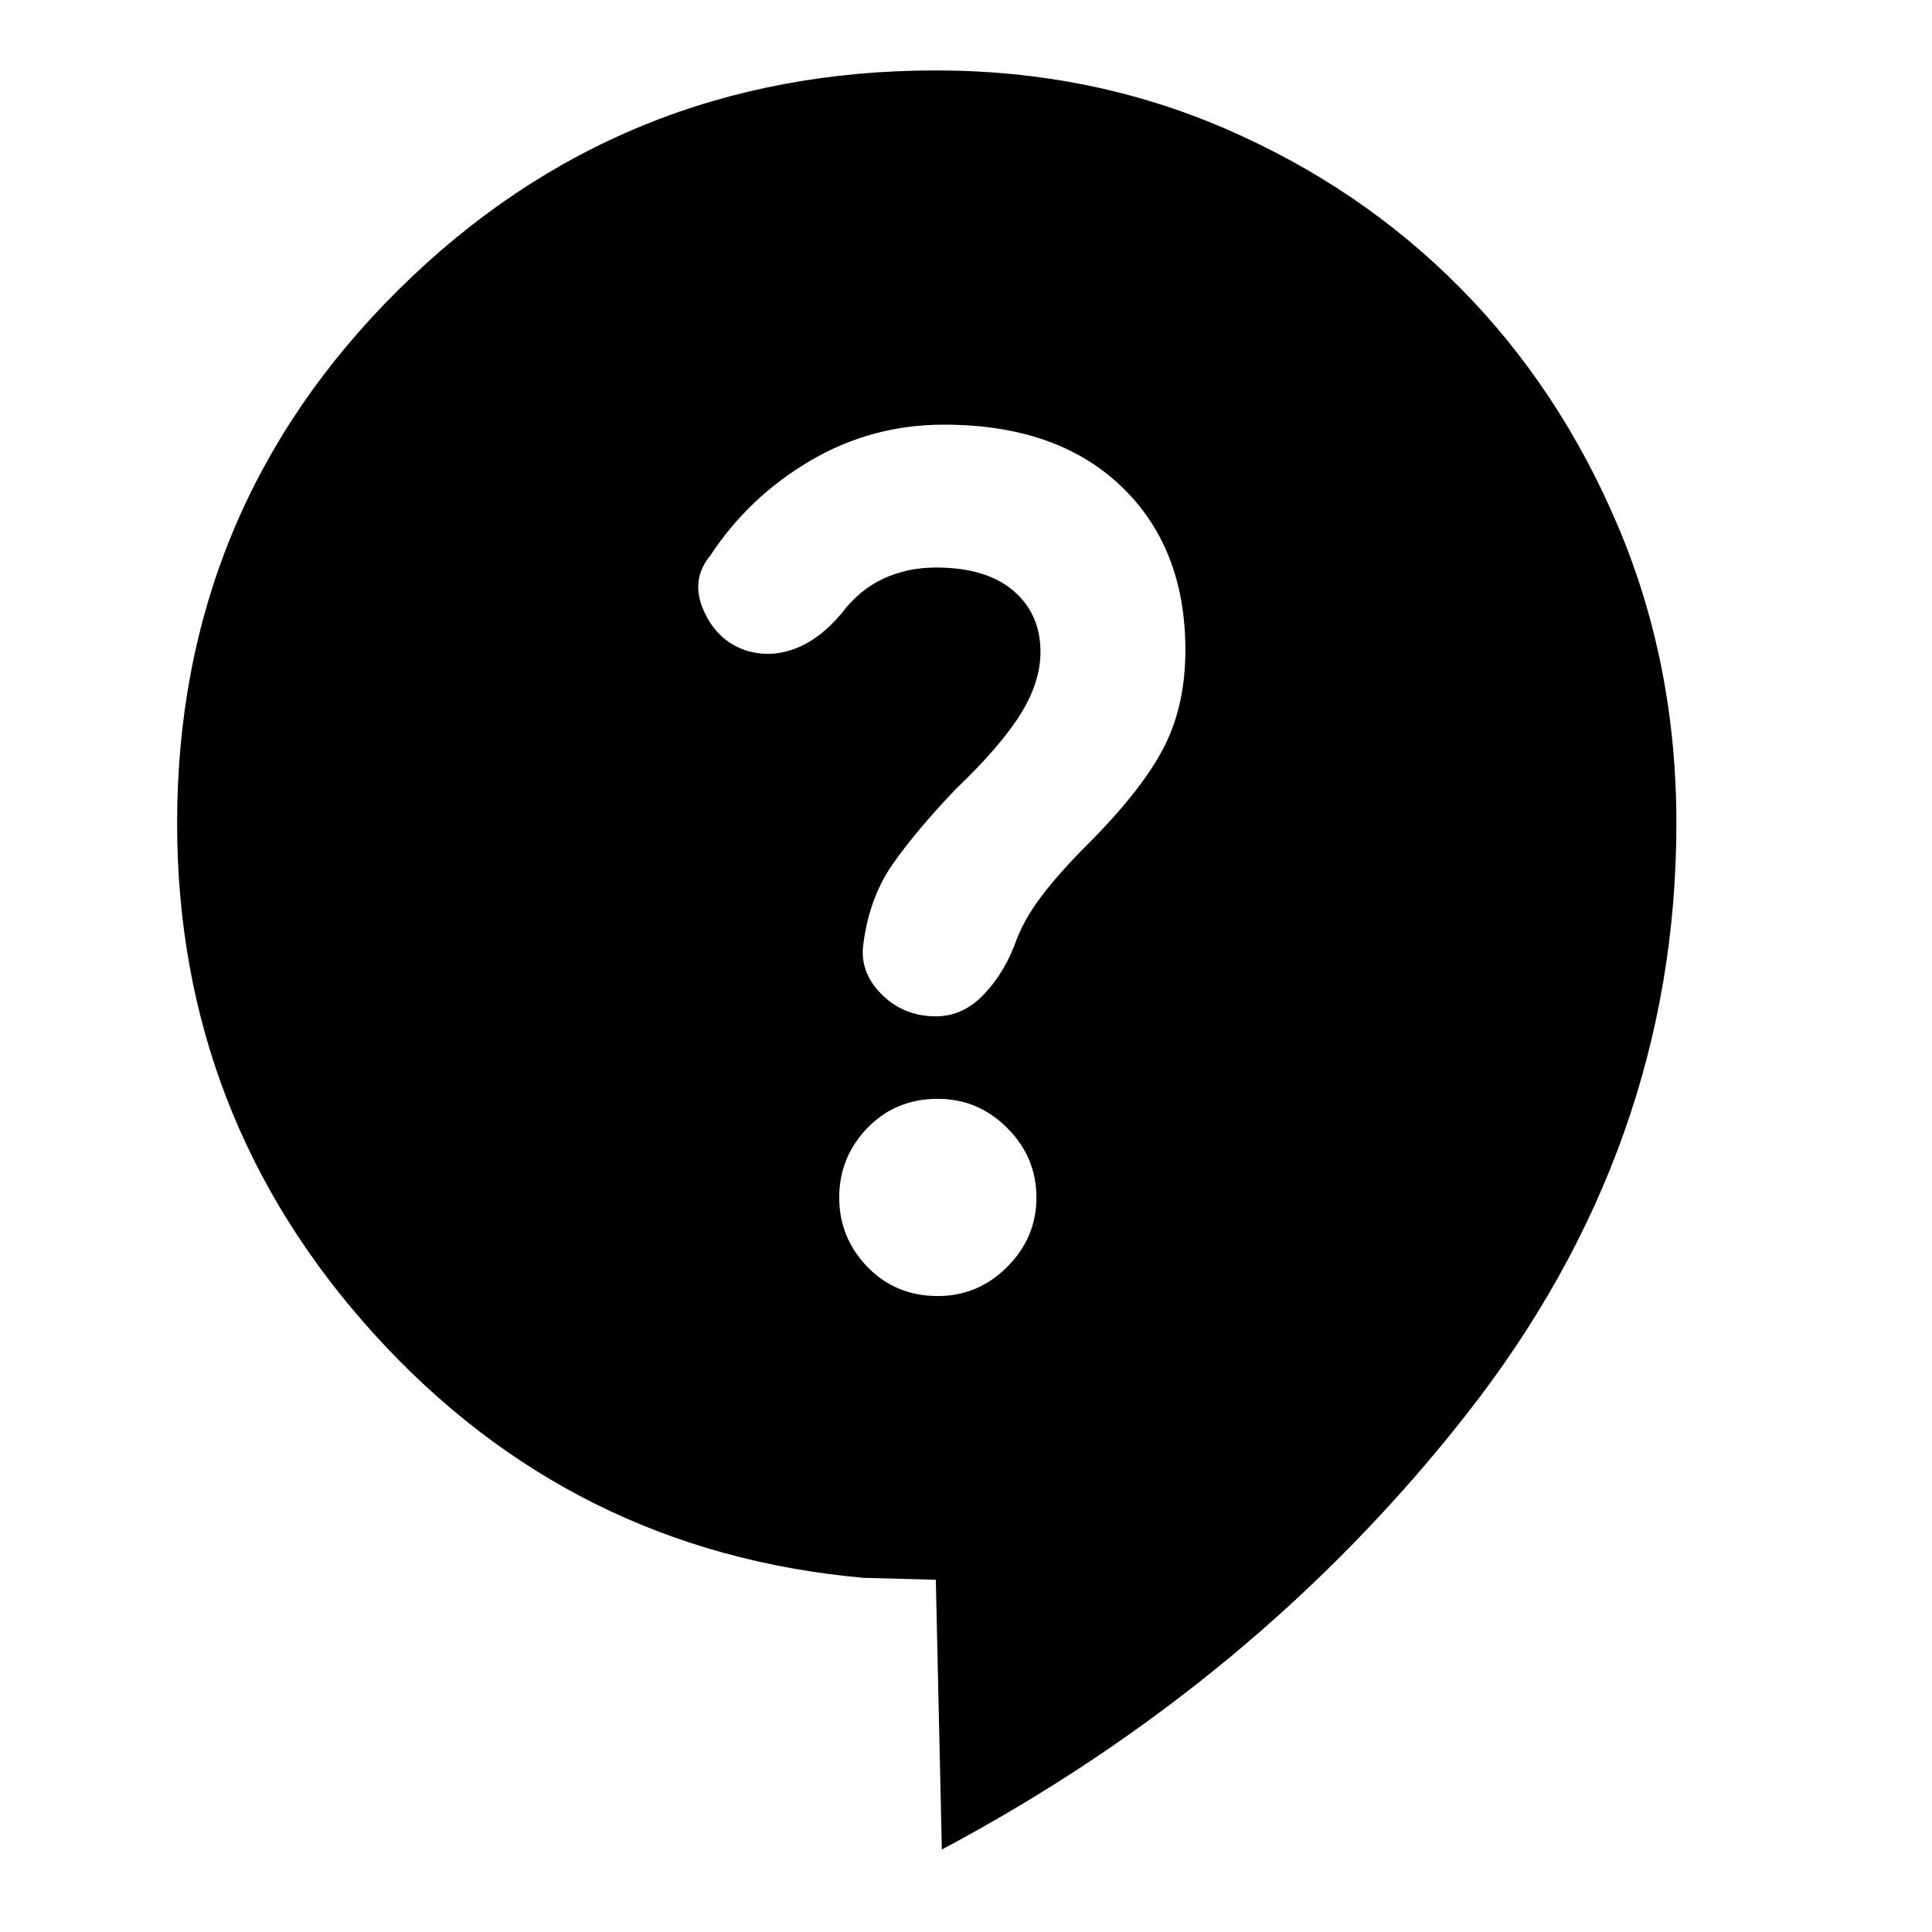 <svg xmlns="http://www.w3.org/2000/svg" height="40" width="40"><path d="m19.5 38.292-.125-5.584-1.5-.041q-6.042-.542-10.125-5.042T3.667 17.042q0-6.5 4.583-11.042t11.125-4.542q3.208 0 6 1.209 2.792 1.208 4.854 3.291 2.063 2.084 3.271 4.938 1.208 2.854 1.208 6.146 0 6.708-4.354 12.25-4.354 5.541-10.854 9Zm-.083-11.459q.833 0 1.437-.604.604-.604.604-1.437 0-.834-.604-1.438t-1.437-.604q-.875 0-1.459.604-.583.604-.583 1.438 0 .833.583 1.437.584.604 1.459.604Zm-.042-5.791q.542 0 .958-.417.417-.417.667-1.042.167-.5.542-1T22.5 17.5q1.125-1.125 1.583-2 .459-.875.459-2.042 0-2.125-1.334-3.395-1.333-1.271-3.666-1.271-1.5 0-2.771.75T14.708 11.5q-.416.5-.146 1.125.271.625.855.833.5.167 1.021-.02.52-.188.979-.73.375-.5.875-.729.5-.229 1.083-.229 1.042 0 1.604.479.563.479.563 1.271 0 .625-.417 1.292-.417.666-1.333 1.541-.834.875-1.313 1.563-.479.687-.604 1.646-.083.583.375 1.041.458.459 1.125.459Z"/></svg>